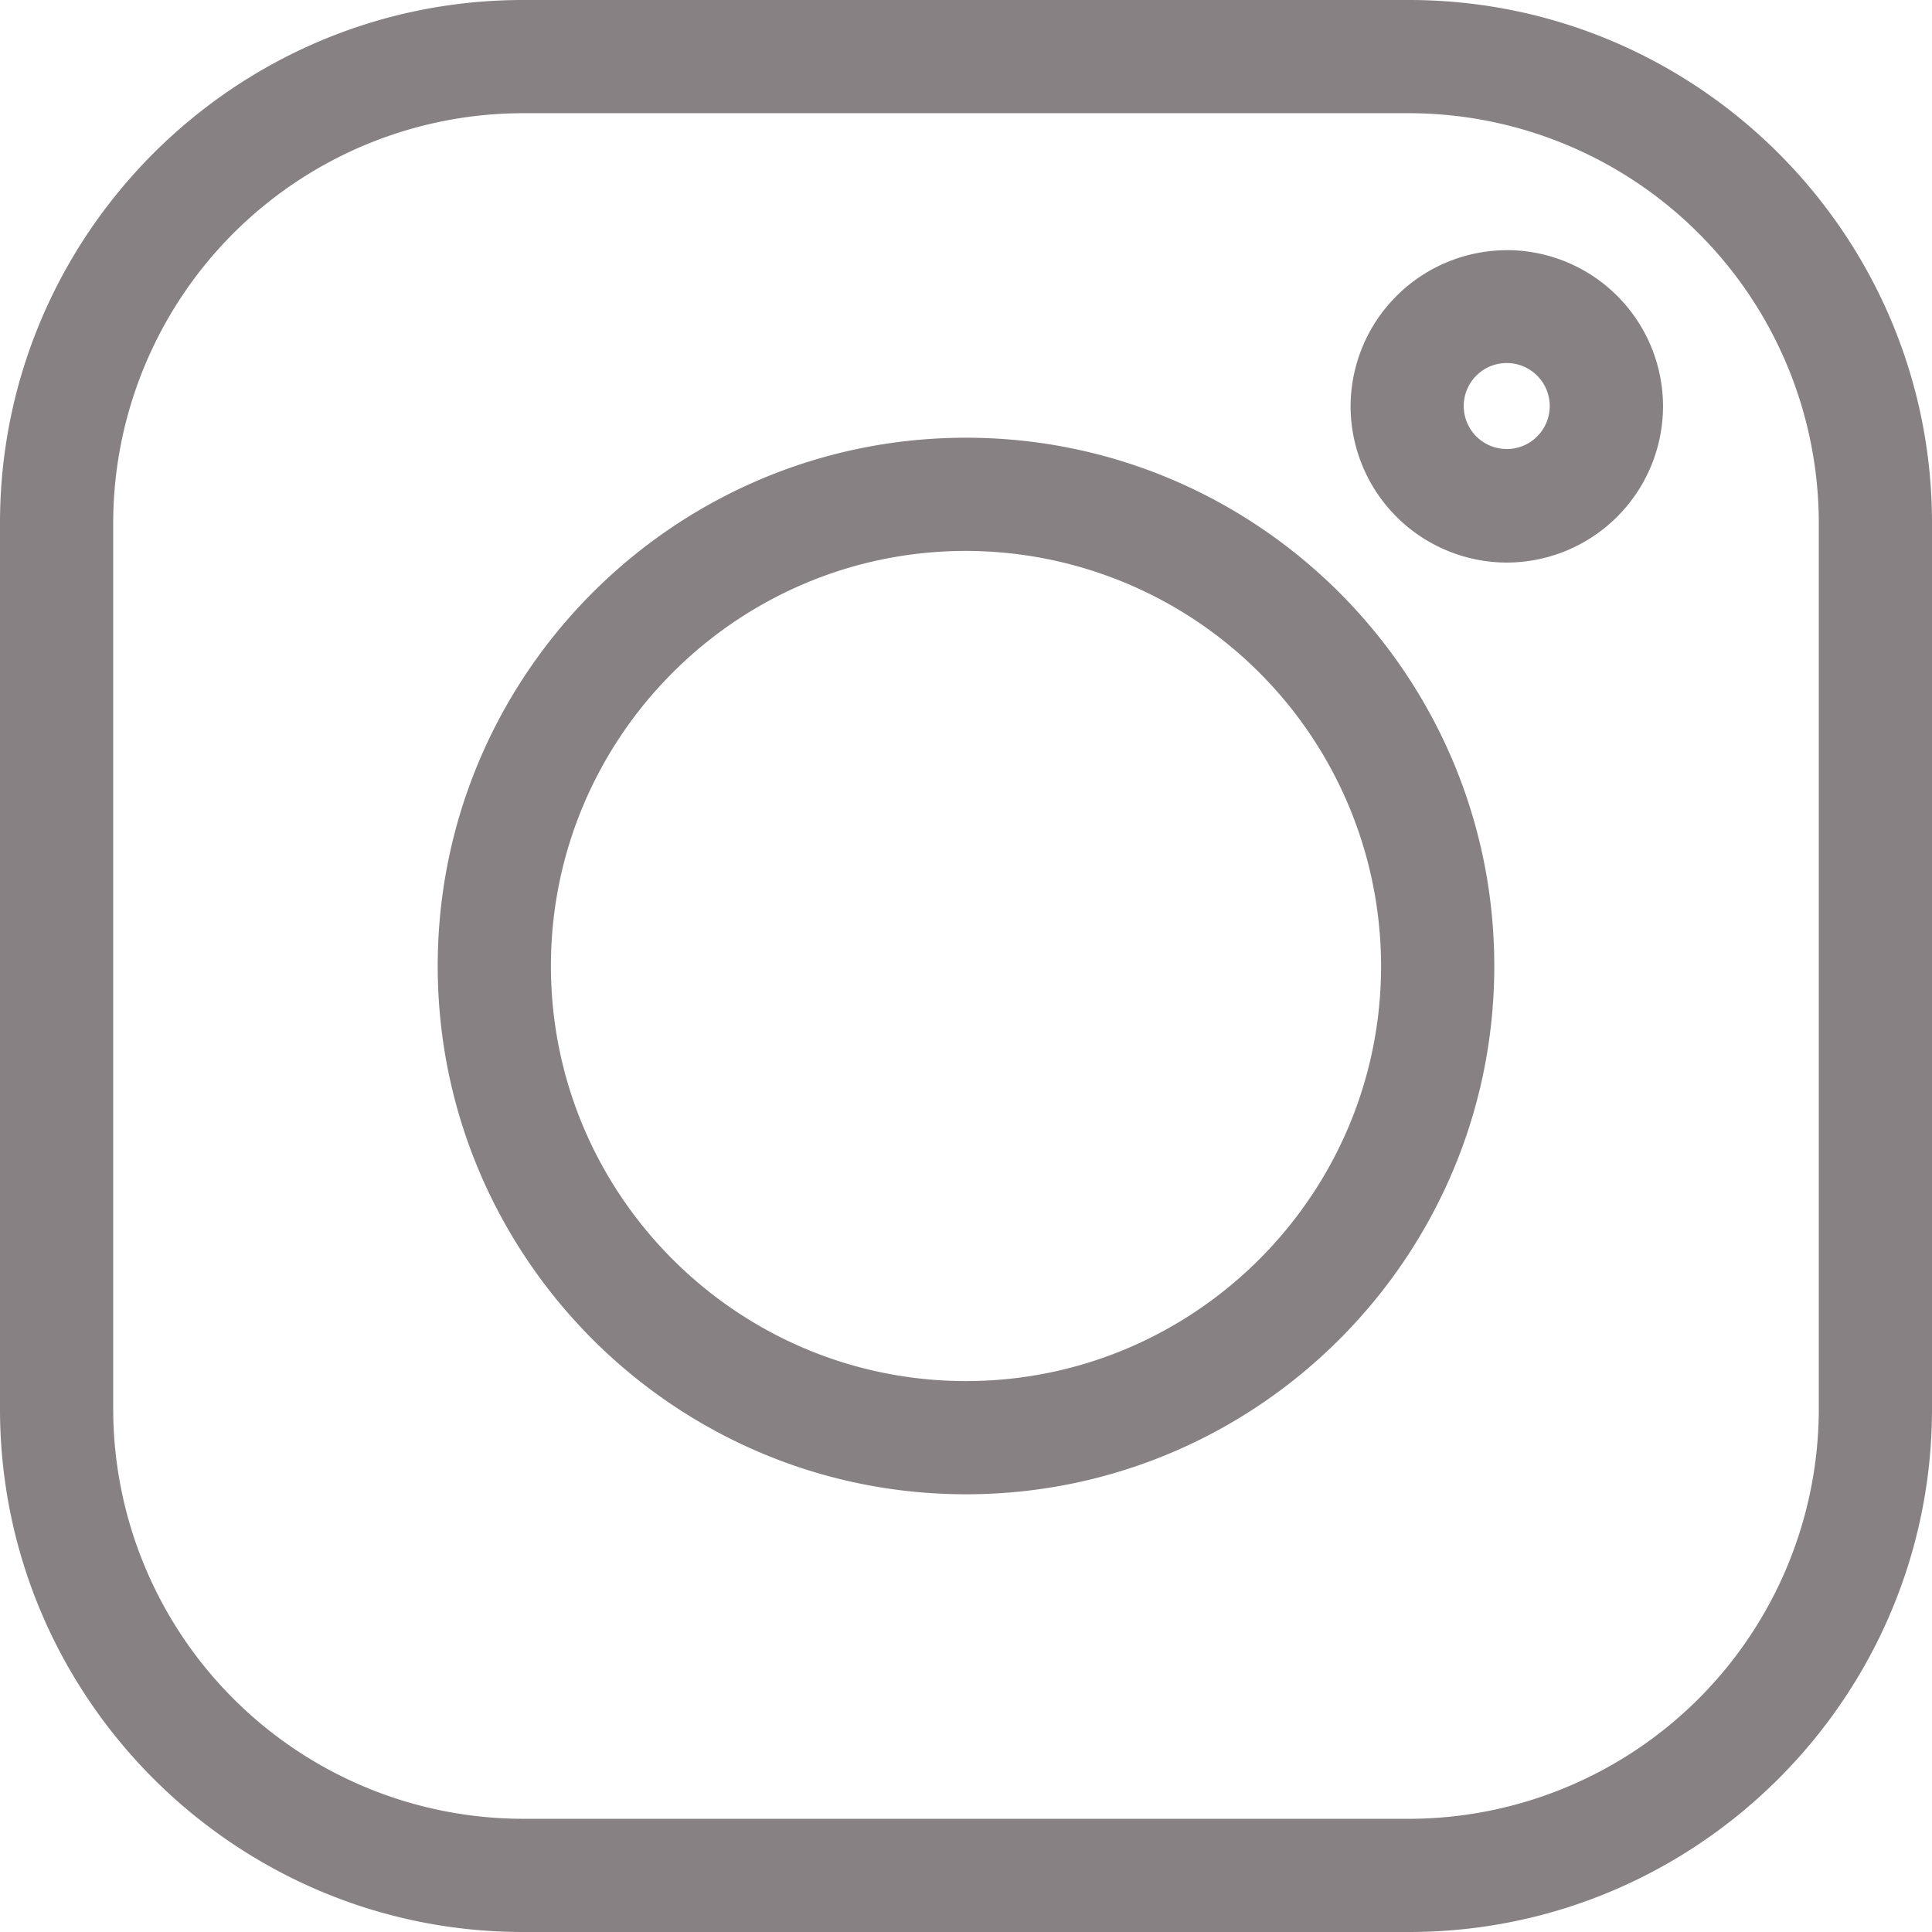 <svg width="32" height="32" fill="none" xmlns="http://www.w3.org/2000/svg"><path d="M23.337 0H8.662C3.887 0 0 3.888 0 8.662v14.675C0 28.113 3.888 32 8.662 32h14.675C28.113 32 32 28.113 32 23.337V8.662C32 3.887 28.113 0 23.337 0zm6.788 23.337a6.794 6.794 0 01-6.788 6.788H8.662a6.794 6.794 0 01-6.787-6.788V8.662a6.794 6.794 0 016.787-6.787h14.675a6.794 6.794 0 016.788 6.787v14.675z" fill="#878183"/><path d="M16 7.25c-4.825 0-8.75 3.925-8.75 8.75s3.925 8.75 8.75 8.75 8.75-3.925 8.75-8.75S20.825 7.25 16 7.25zm0 15.625c-3.787 0-6.875-3.081-6.875-6.875 0-3.787 3.081-6.875 6.875-6.875A6.883 6.883 0 0122.875 16c0 3.788-3.087 6.875-6.875 6.875zm8.956-18.731A2.593 2.593 0 0022.37 6.73a2.593 2.593 0 002.587 2.588 2.593 2.593 0 002.588-2.588 2.589 2.589 0 00-2.588-2.587zm0 3.293a.712.712 0 110-1.424.712.712 0 010 1.425z" fill="#878183"/></svg>